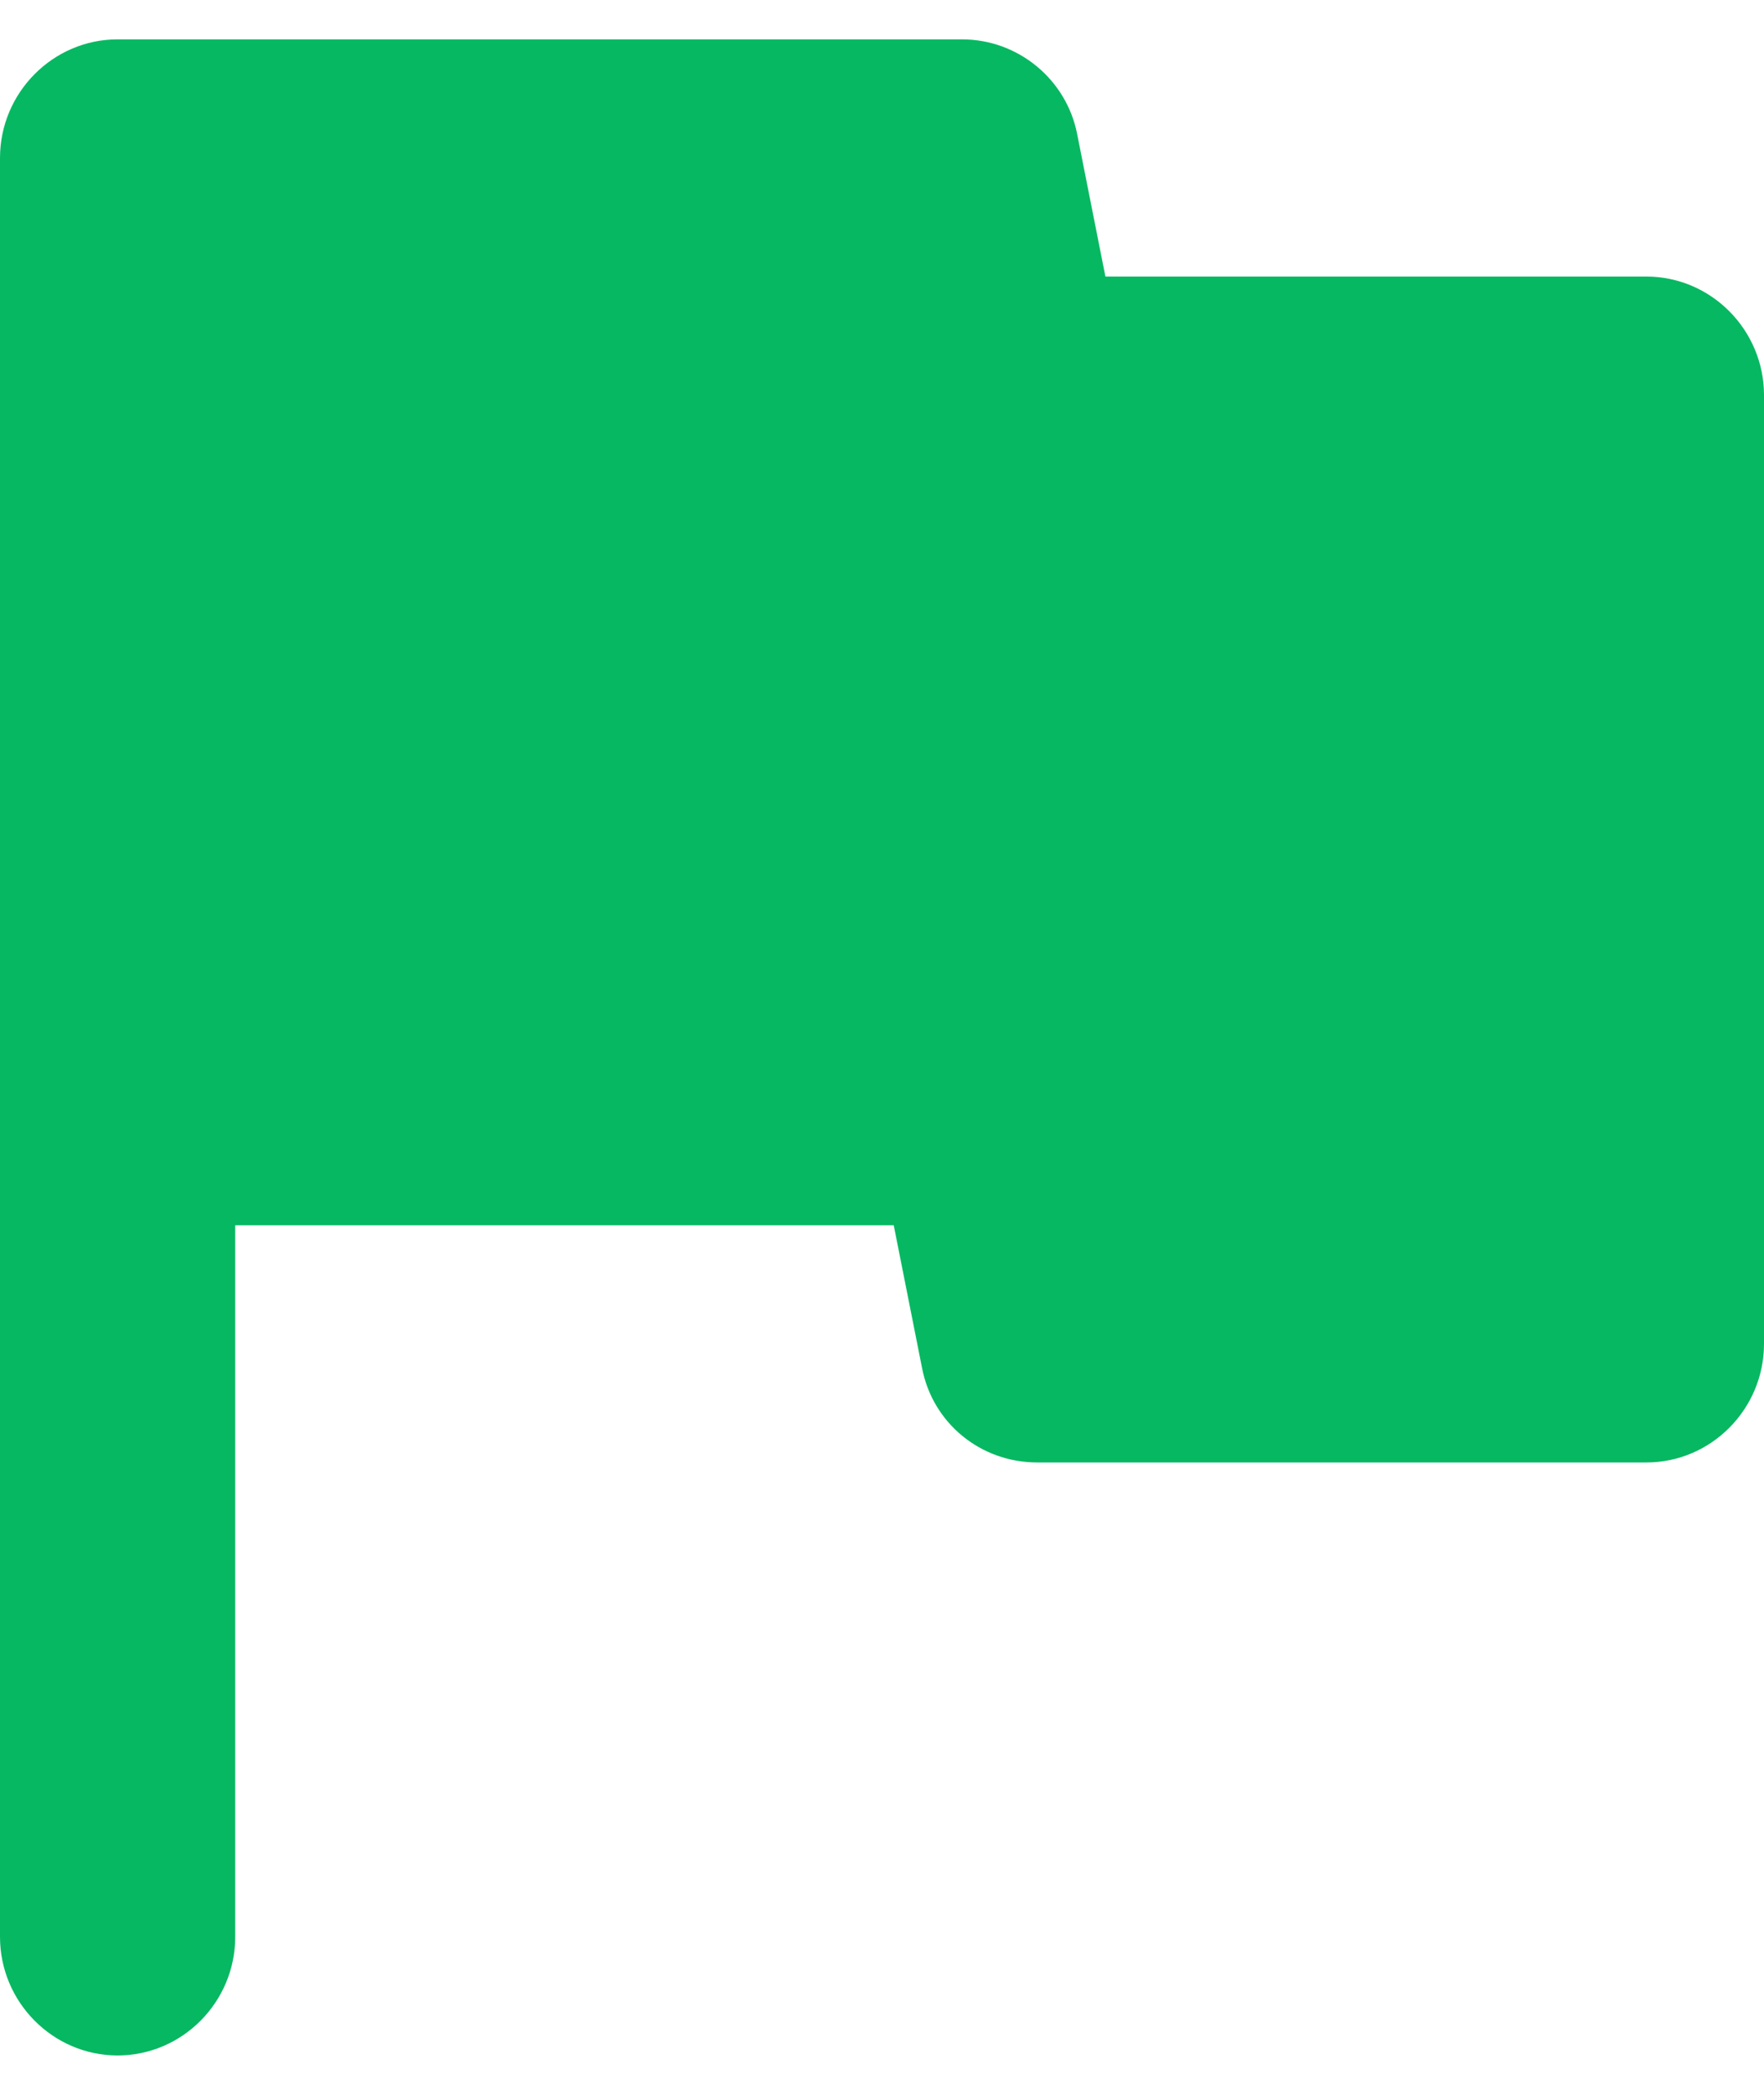<svg width="32" height="38" viewBox="0 0 32 38" fill="none" xmlns="http://www.w3.org/2000/svg">
<g id="Icons">
<path id="Vector" d="M20.053 5.017L19.541 2.435C19.349 1.446 18.475 0.714 17.451 0.714H2.133C0.96 0.714 0 1.682 0 2.866V35.135C0 36.318 0.96 37.286 2.133 37.286C3.307 37.286 4.267 36.318 4.267 35.135V22.227H16.213L16.725 24.808C16.917 25.82 17.792 26.529 18.816 26.529H29.867C31.04 26.529 32 25.561 32 24.378V7.168C32 5.985 31.04 5.017 29.867 5.017H20.053Z" fill="#07B862"/>
</g>
</svg>
